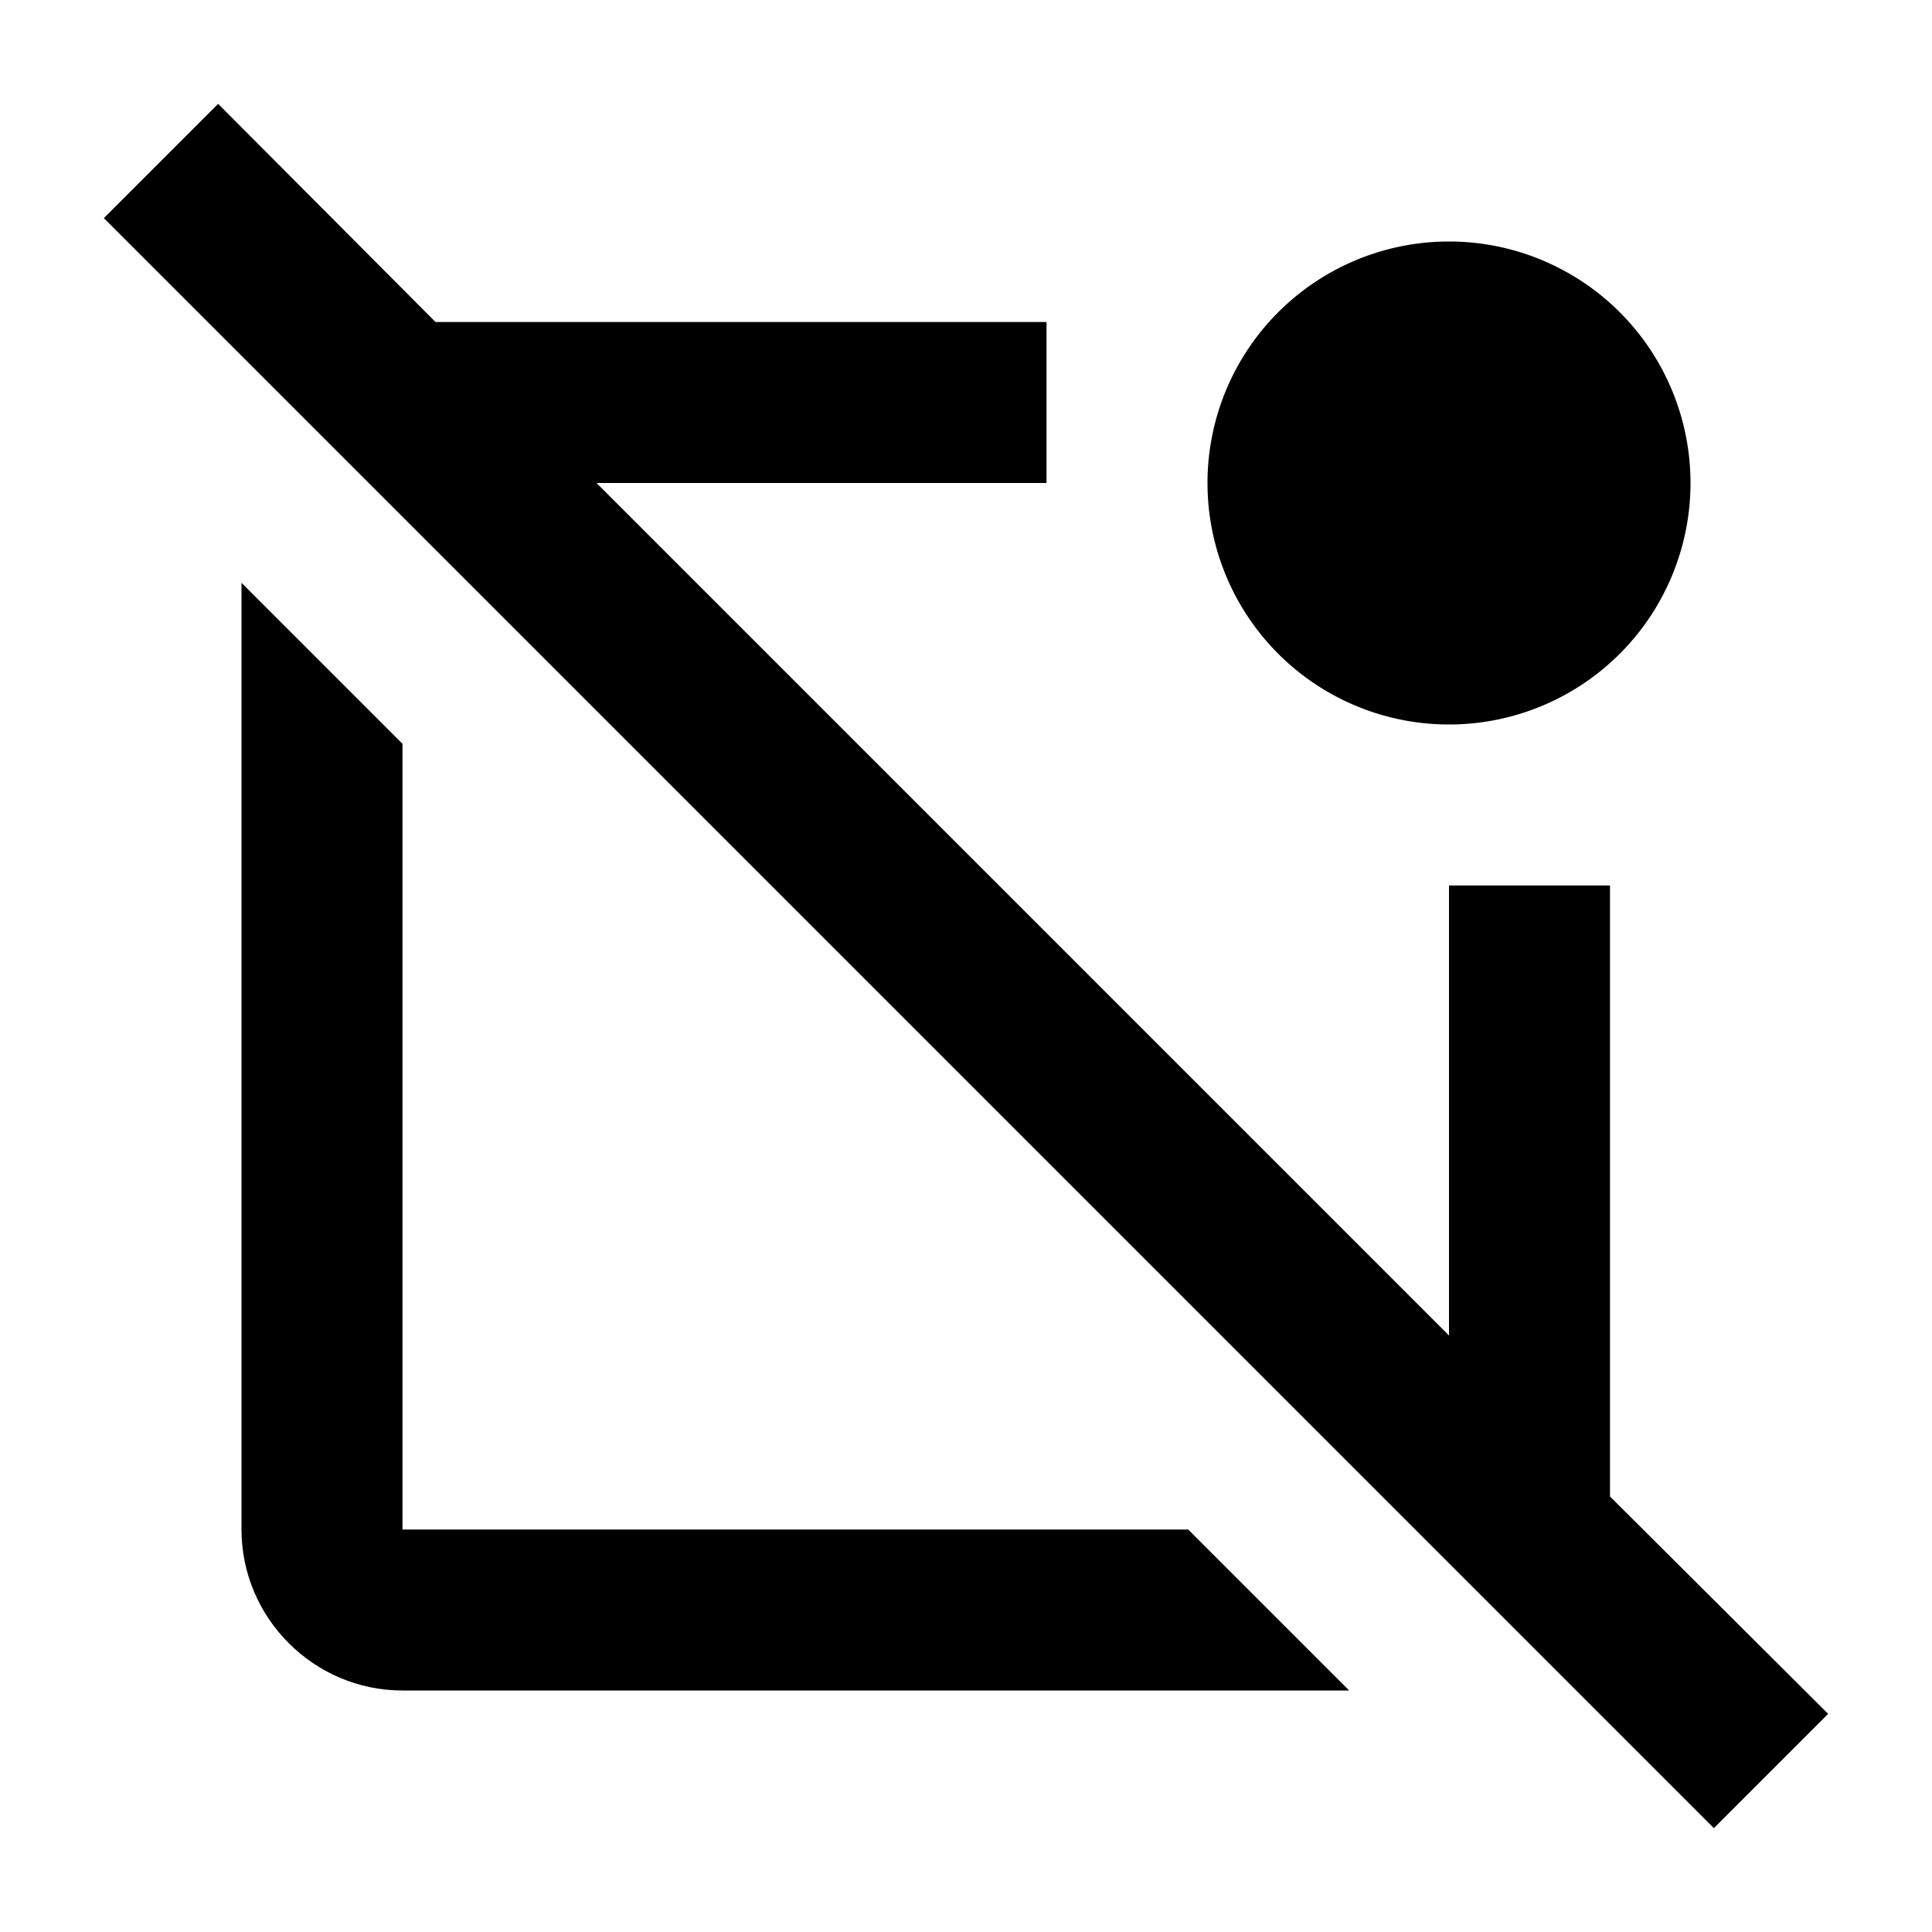 <svg xmlns="http://www.w3.org/2000/svg" width="24" height="24"><!--Boxicons v3.0 https://boxicons.com | License  https://docs.boxicons.com/free--><path d="M18 3a3 3 0 1 0 0 6 3 3 0 1 0 0-6"/><path d="M20 11h-2v5.59L7.41 6H13V4H5.41l-2.7-2.71-1.42 1.42 20 20 1.42-1.42-2.71-2.7zM5 19V9.24l-2-2V19c0 1.1.9 2 2 2h11.76l-2-2z"/></svg>